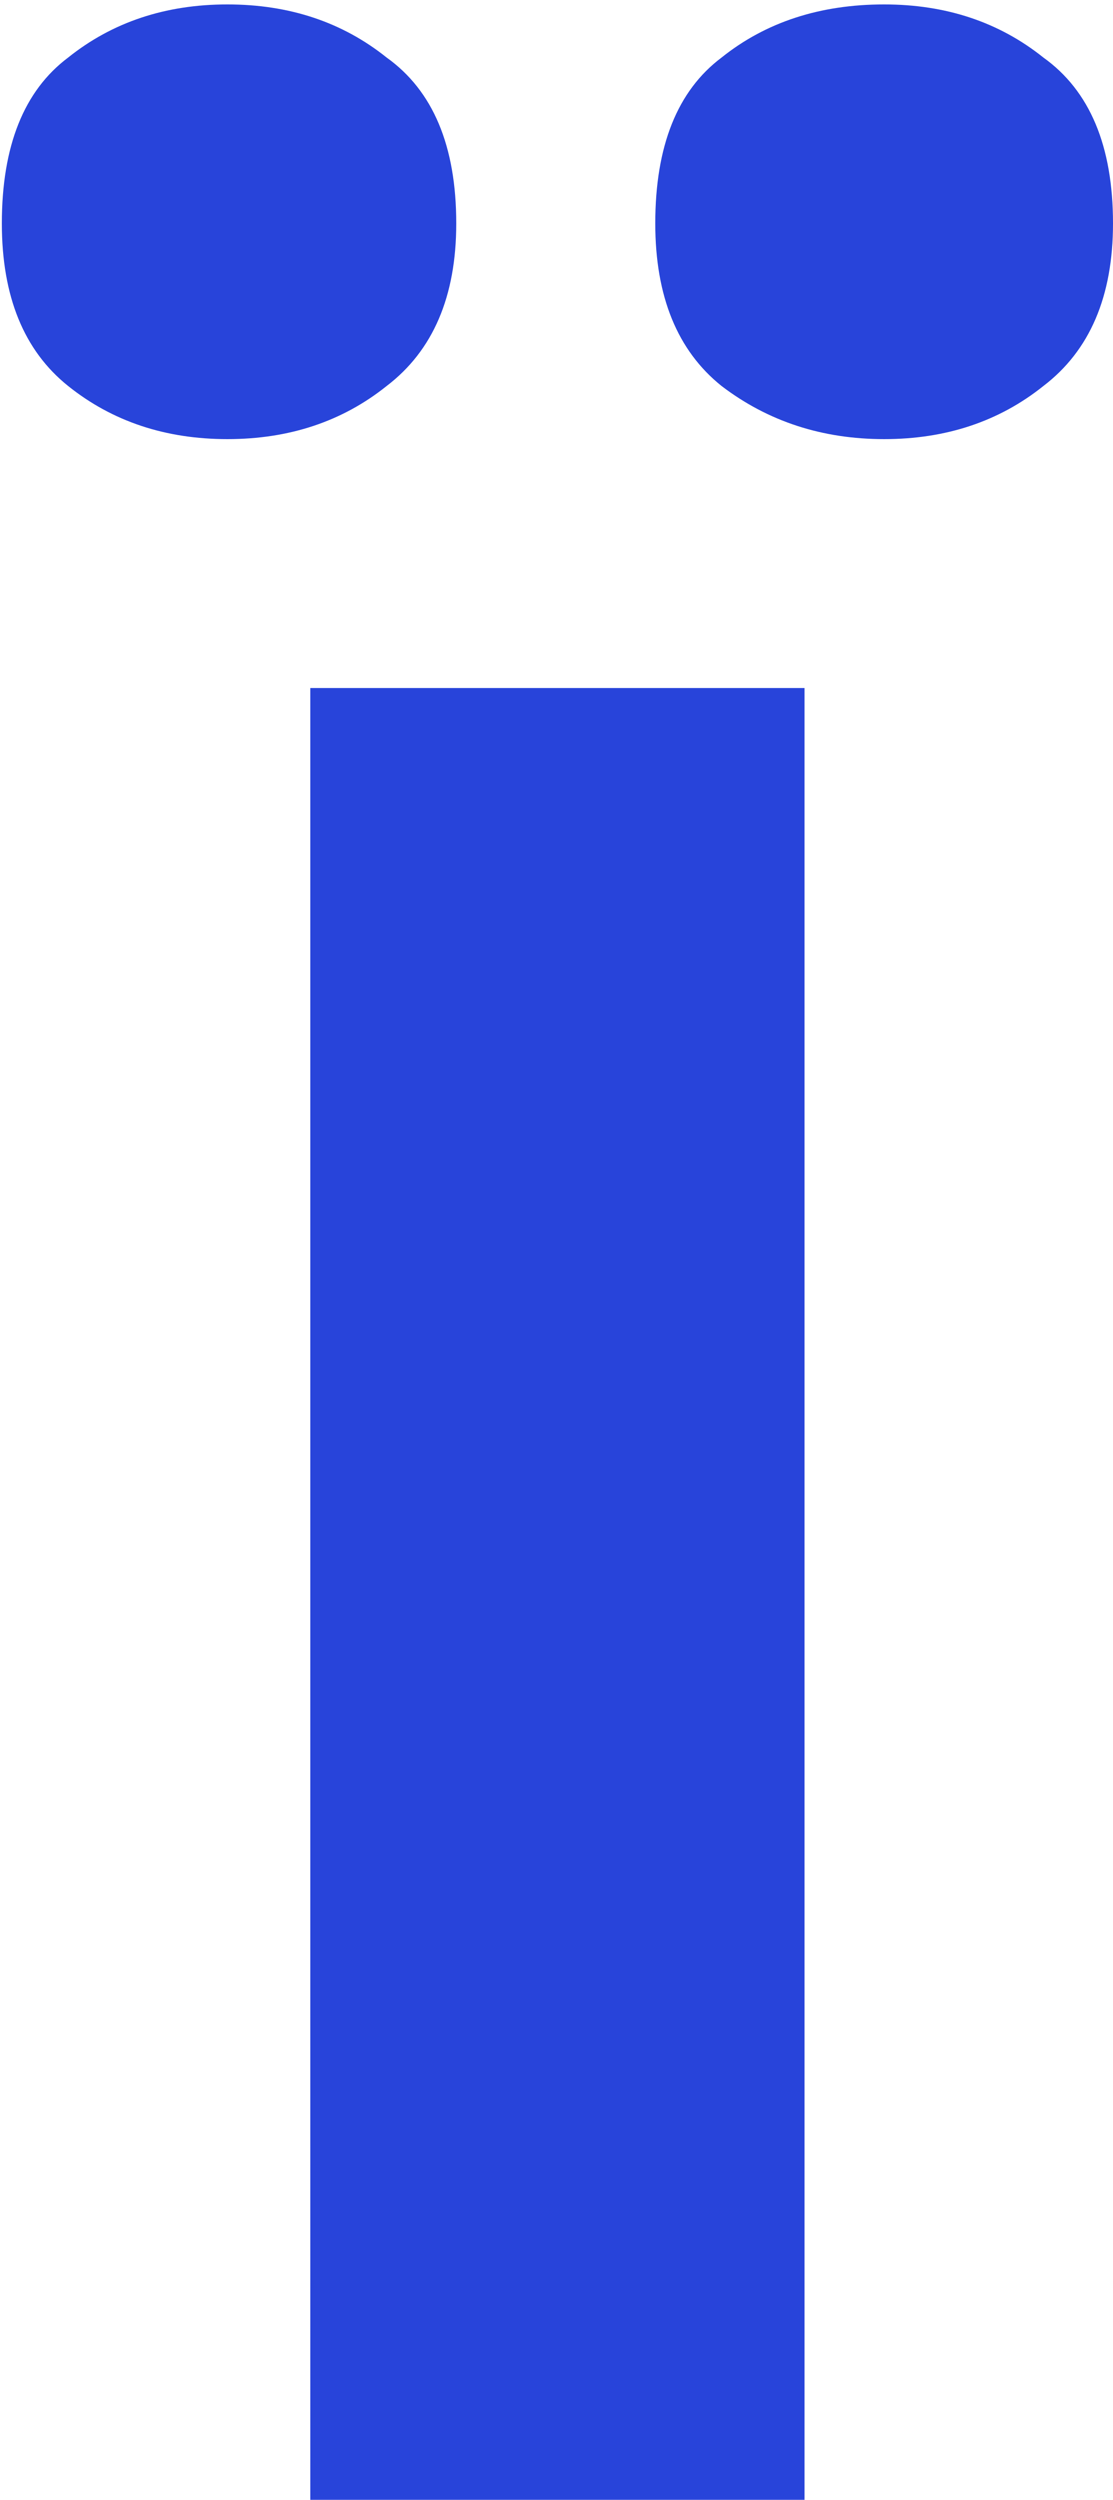 <svg width="151" height="339" viewBox="0 0 151 339" fill="none" xmlns="http://www.w3.org/2000/svg">
<path d="M109.15 339H42.1V93.3H109.15V339ZM0.25 30.3C0.25 19.8 3.25 12.3 9.25 7.8C15.25 3 22.45 0.6 30.85 0.6C39.25 0.6 46.45 3 52.45 7.8C58.75 12.3 61.9 19.8 61.9 30.3C61.9 40.2 58.75 47.55 52.45 52.35C46.45 57.15 39.25 59.55 30.85 59.55C22.45 59.55 15.25 57.15 9.25 52.35C3.25 47.55 0.25 40.2 0.25 30.3ZM88.9 30.3C88.9 19.8 91.9 12.3 97.9 7.8C103.9 3 111.25 0.6 119.95 0.6C128.35 0.6 135.55 3 141.55 7.8C147.85 12.3 151 19.8 151 30.3C151 40.2 147.85 47.55 141.55 52.35C135.55 57.15 128.35 59.55 119.95 59.55C111.55 59.55 104.2 57.15 97.9 52.35C91.9 47.55 88.9 40.2 88.9 30.3Z" fill="#2844DA"/>
</svg>
